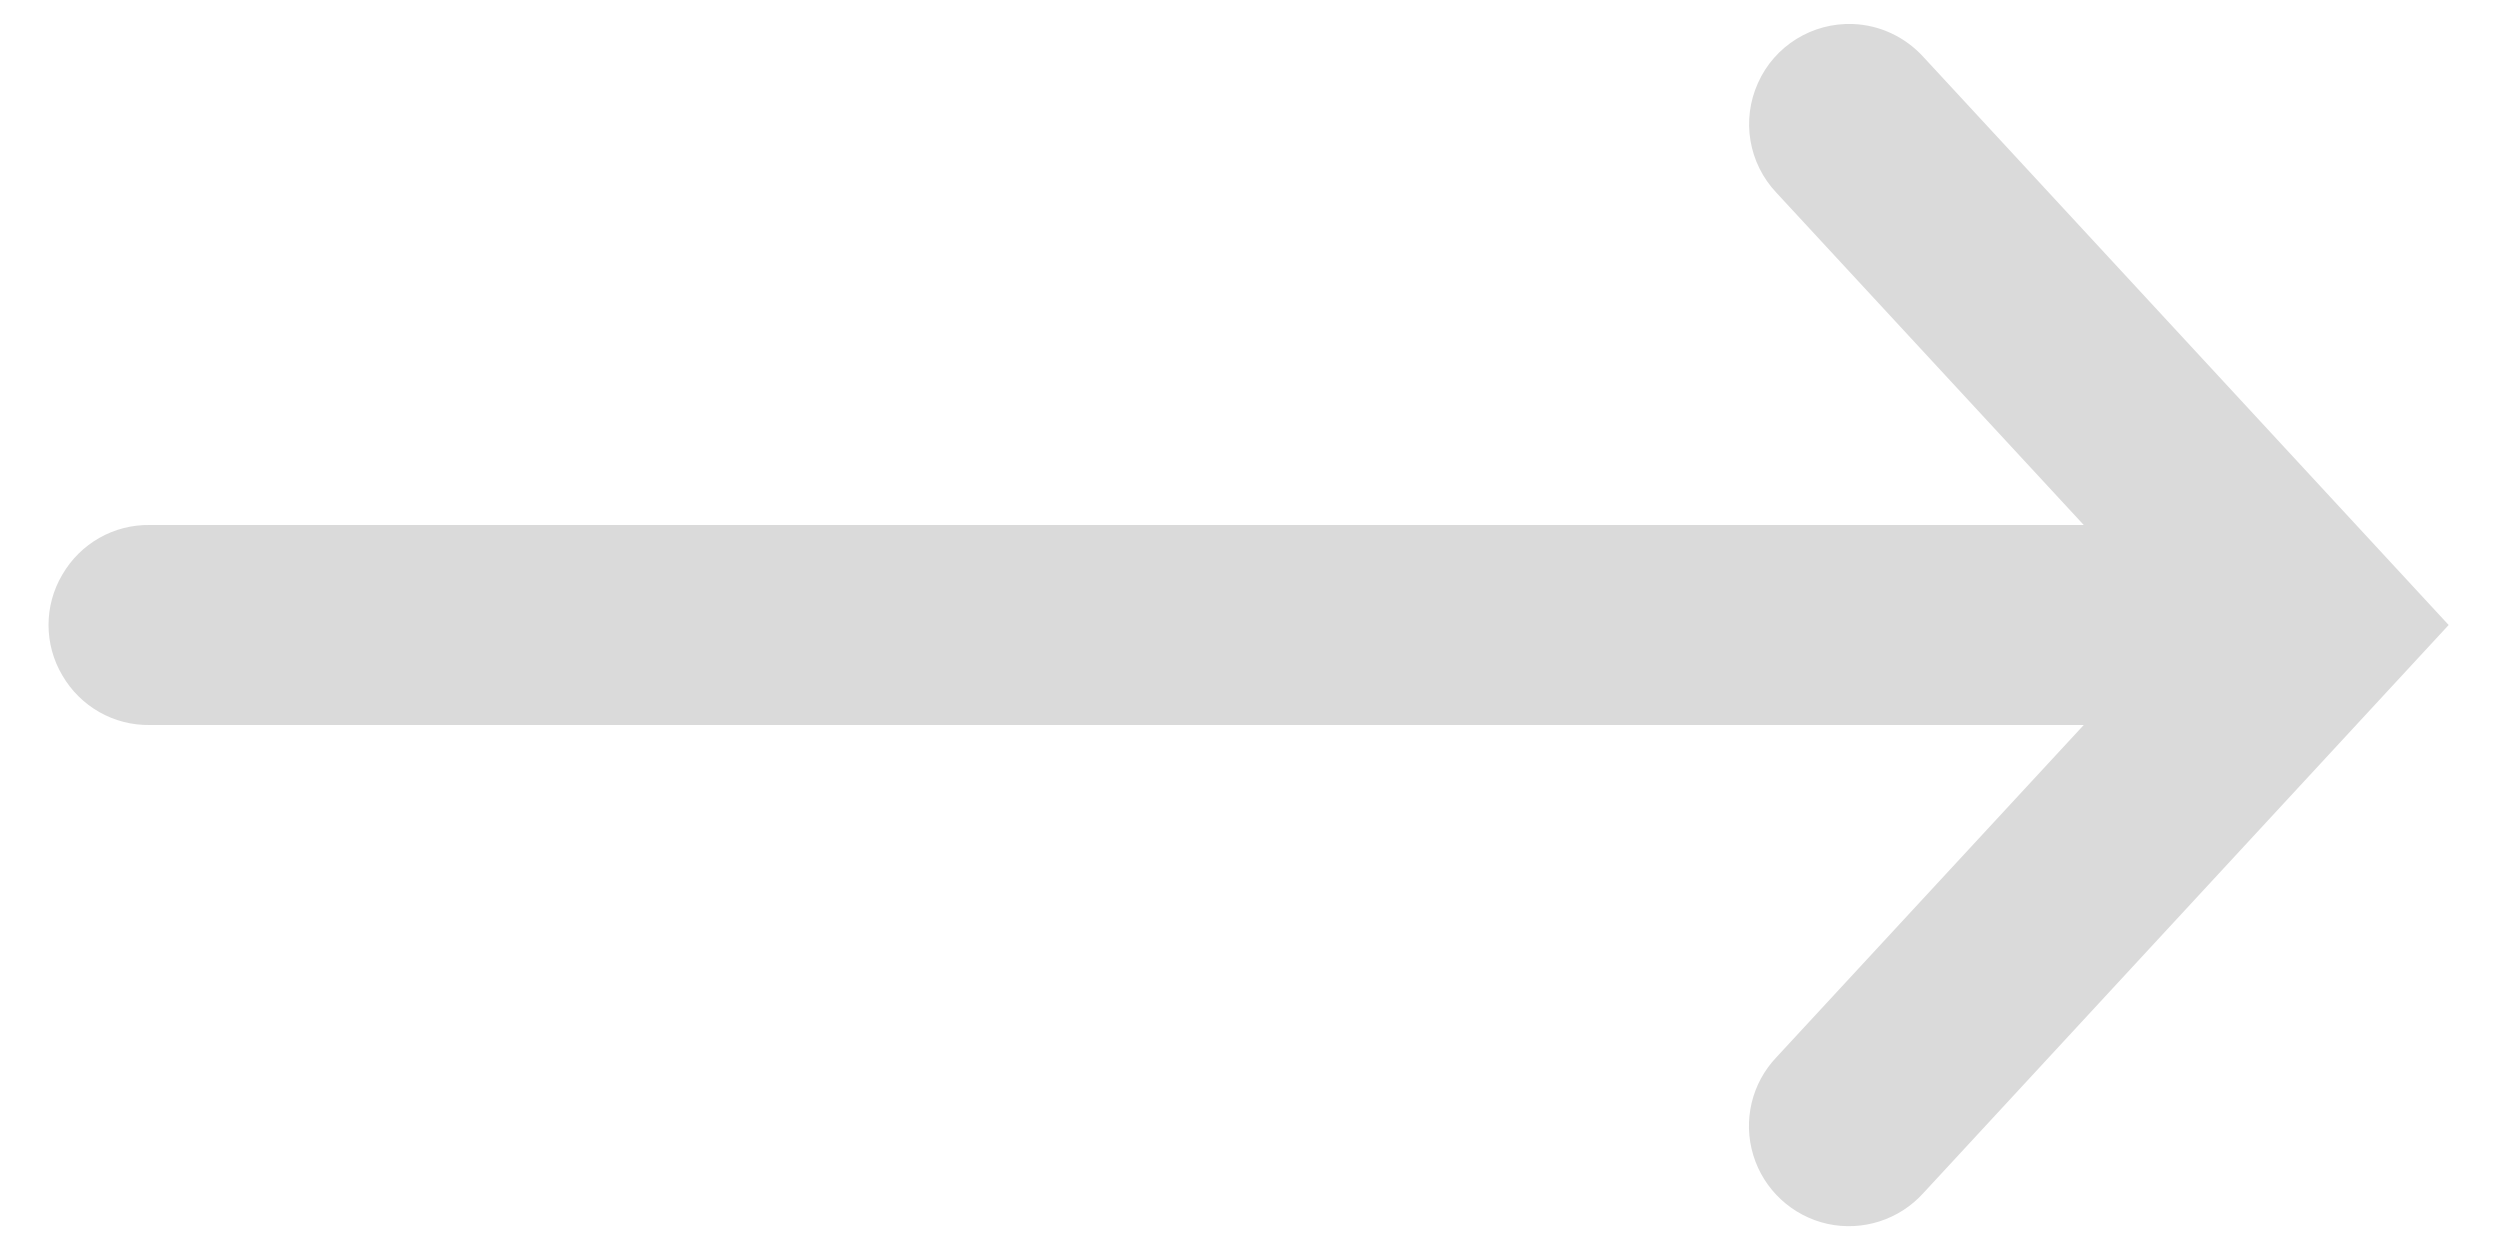 <svg width="28" height="14" viewBox="0 0 28 14" fill="none" xmlns="http://www.w3.org/2000/svg">
<path d="M20.753 0.269C20.298 0.252 19.876 0.512 19.69 0.928C19.502 1.343 19.583 1.829 19.898 2.161L23.338 5.88H1.68C1.275 5.873 0.901 6.086 0.698 6.436C0.492 6.783 0.492 7.217 0.698 7.564C0.901 7.914 1.275 8.127 1.68 8.12H23.338L19.898 11.839C19.618 12.132 19.519 12.552 19.637 12.939C19.755 13.326 20.073 13.619 20.466 13.707C20.862 13.794 21.273 13.661 21.543 13.361L27.425 7L21.543 0.639C21.341 0.416 21.055 0.28 20.753 0.269Z" fill="#DADADA"/>
</svg>
